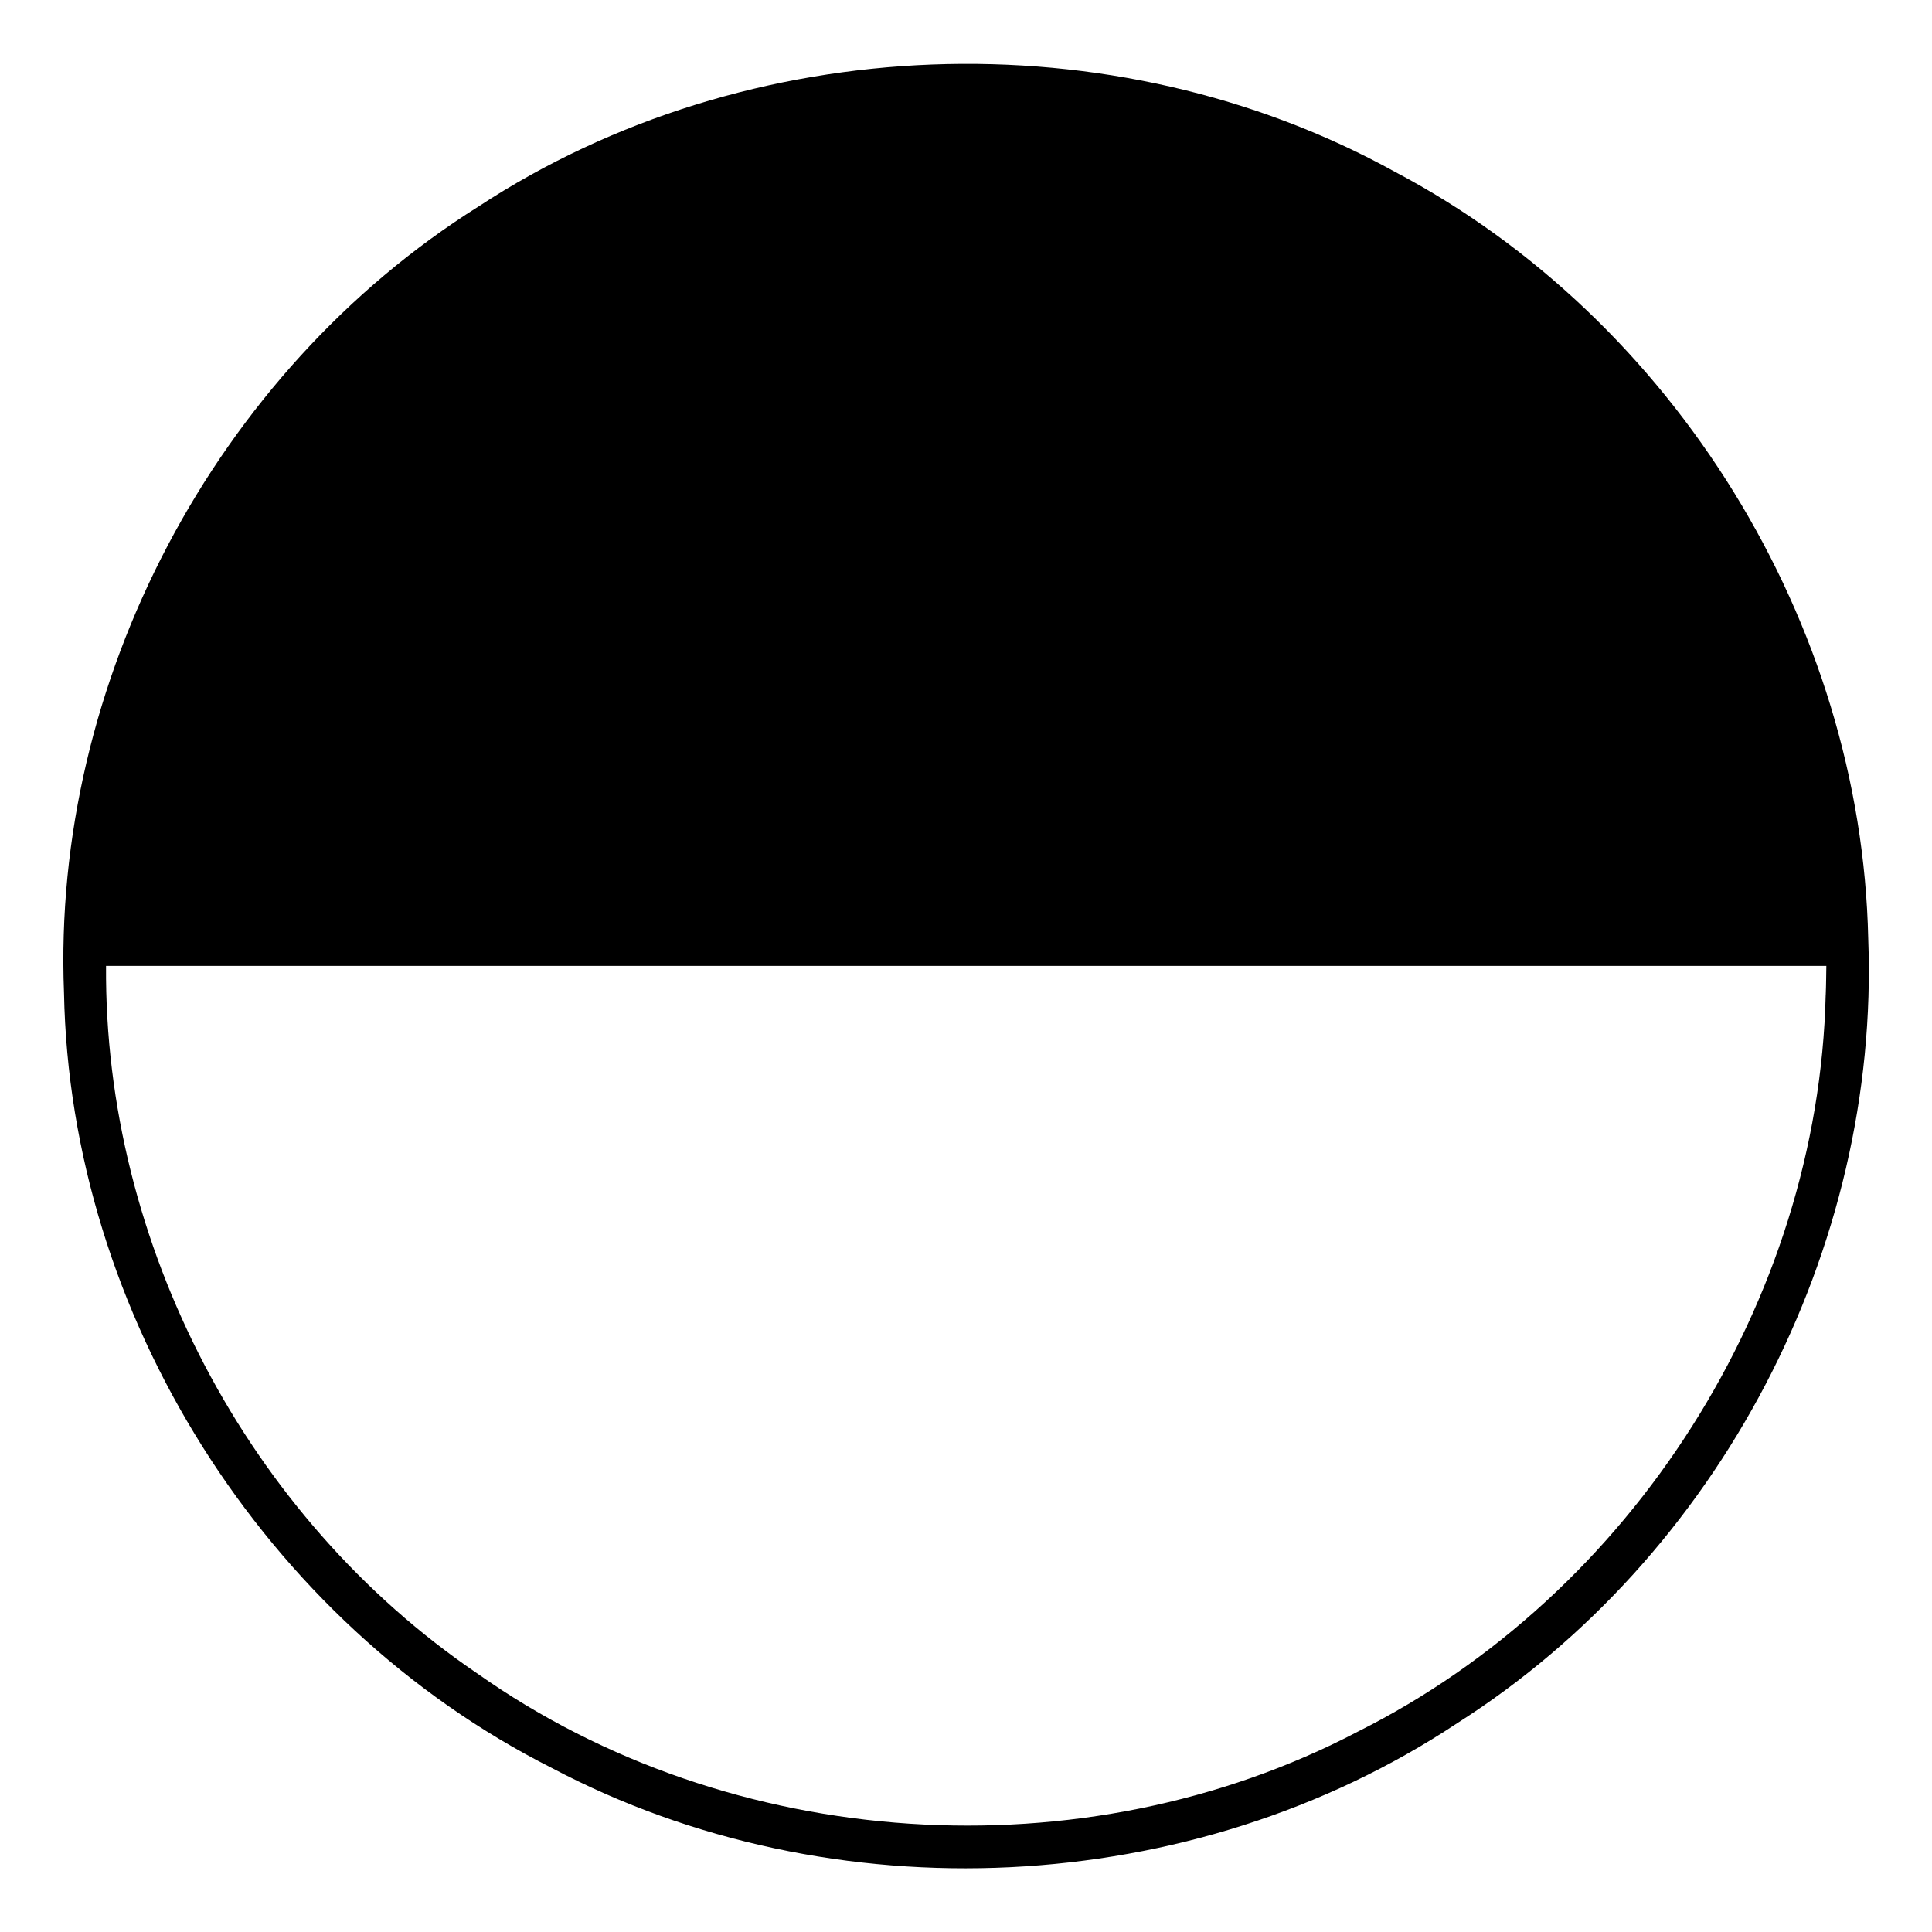 <svg xmlns="http://www.w3.org/2000/svg" width="512" height="512"><path d="M22.6 256.14h467.15m5.35-7.4c-1.8-83.65-51.38-164.1-125.38-203.18-74.75-41.29-171.53-37.68-242.95 9.19C57 98.6 13.69 180.8 16.96 263.09c1.6 85.22 53.16 167 129.21 205.41 74.5 39.38 169.73 34.77 239.98-11.82 69.44-44.2 112.1-125.68 108.95-207.94zm-11.27 14.83c-1.91 81.25-51.34 158.97-123.99 195.33-72.85 38.16-166.18 32.05-233.36-15.42C65.55 402.12 27.57 329.6 28.1 255.97h455.9c-.05 2.53-.05 5.1-.16 7.6z"/></svg>